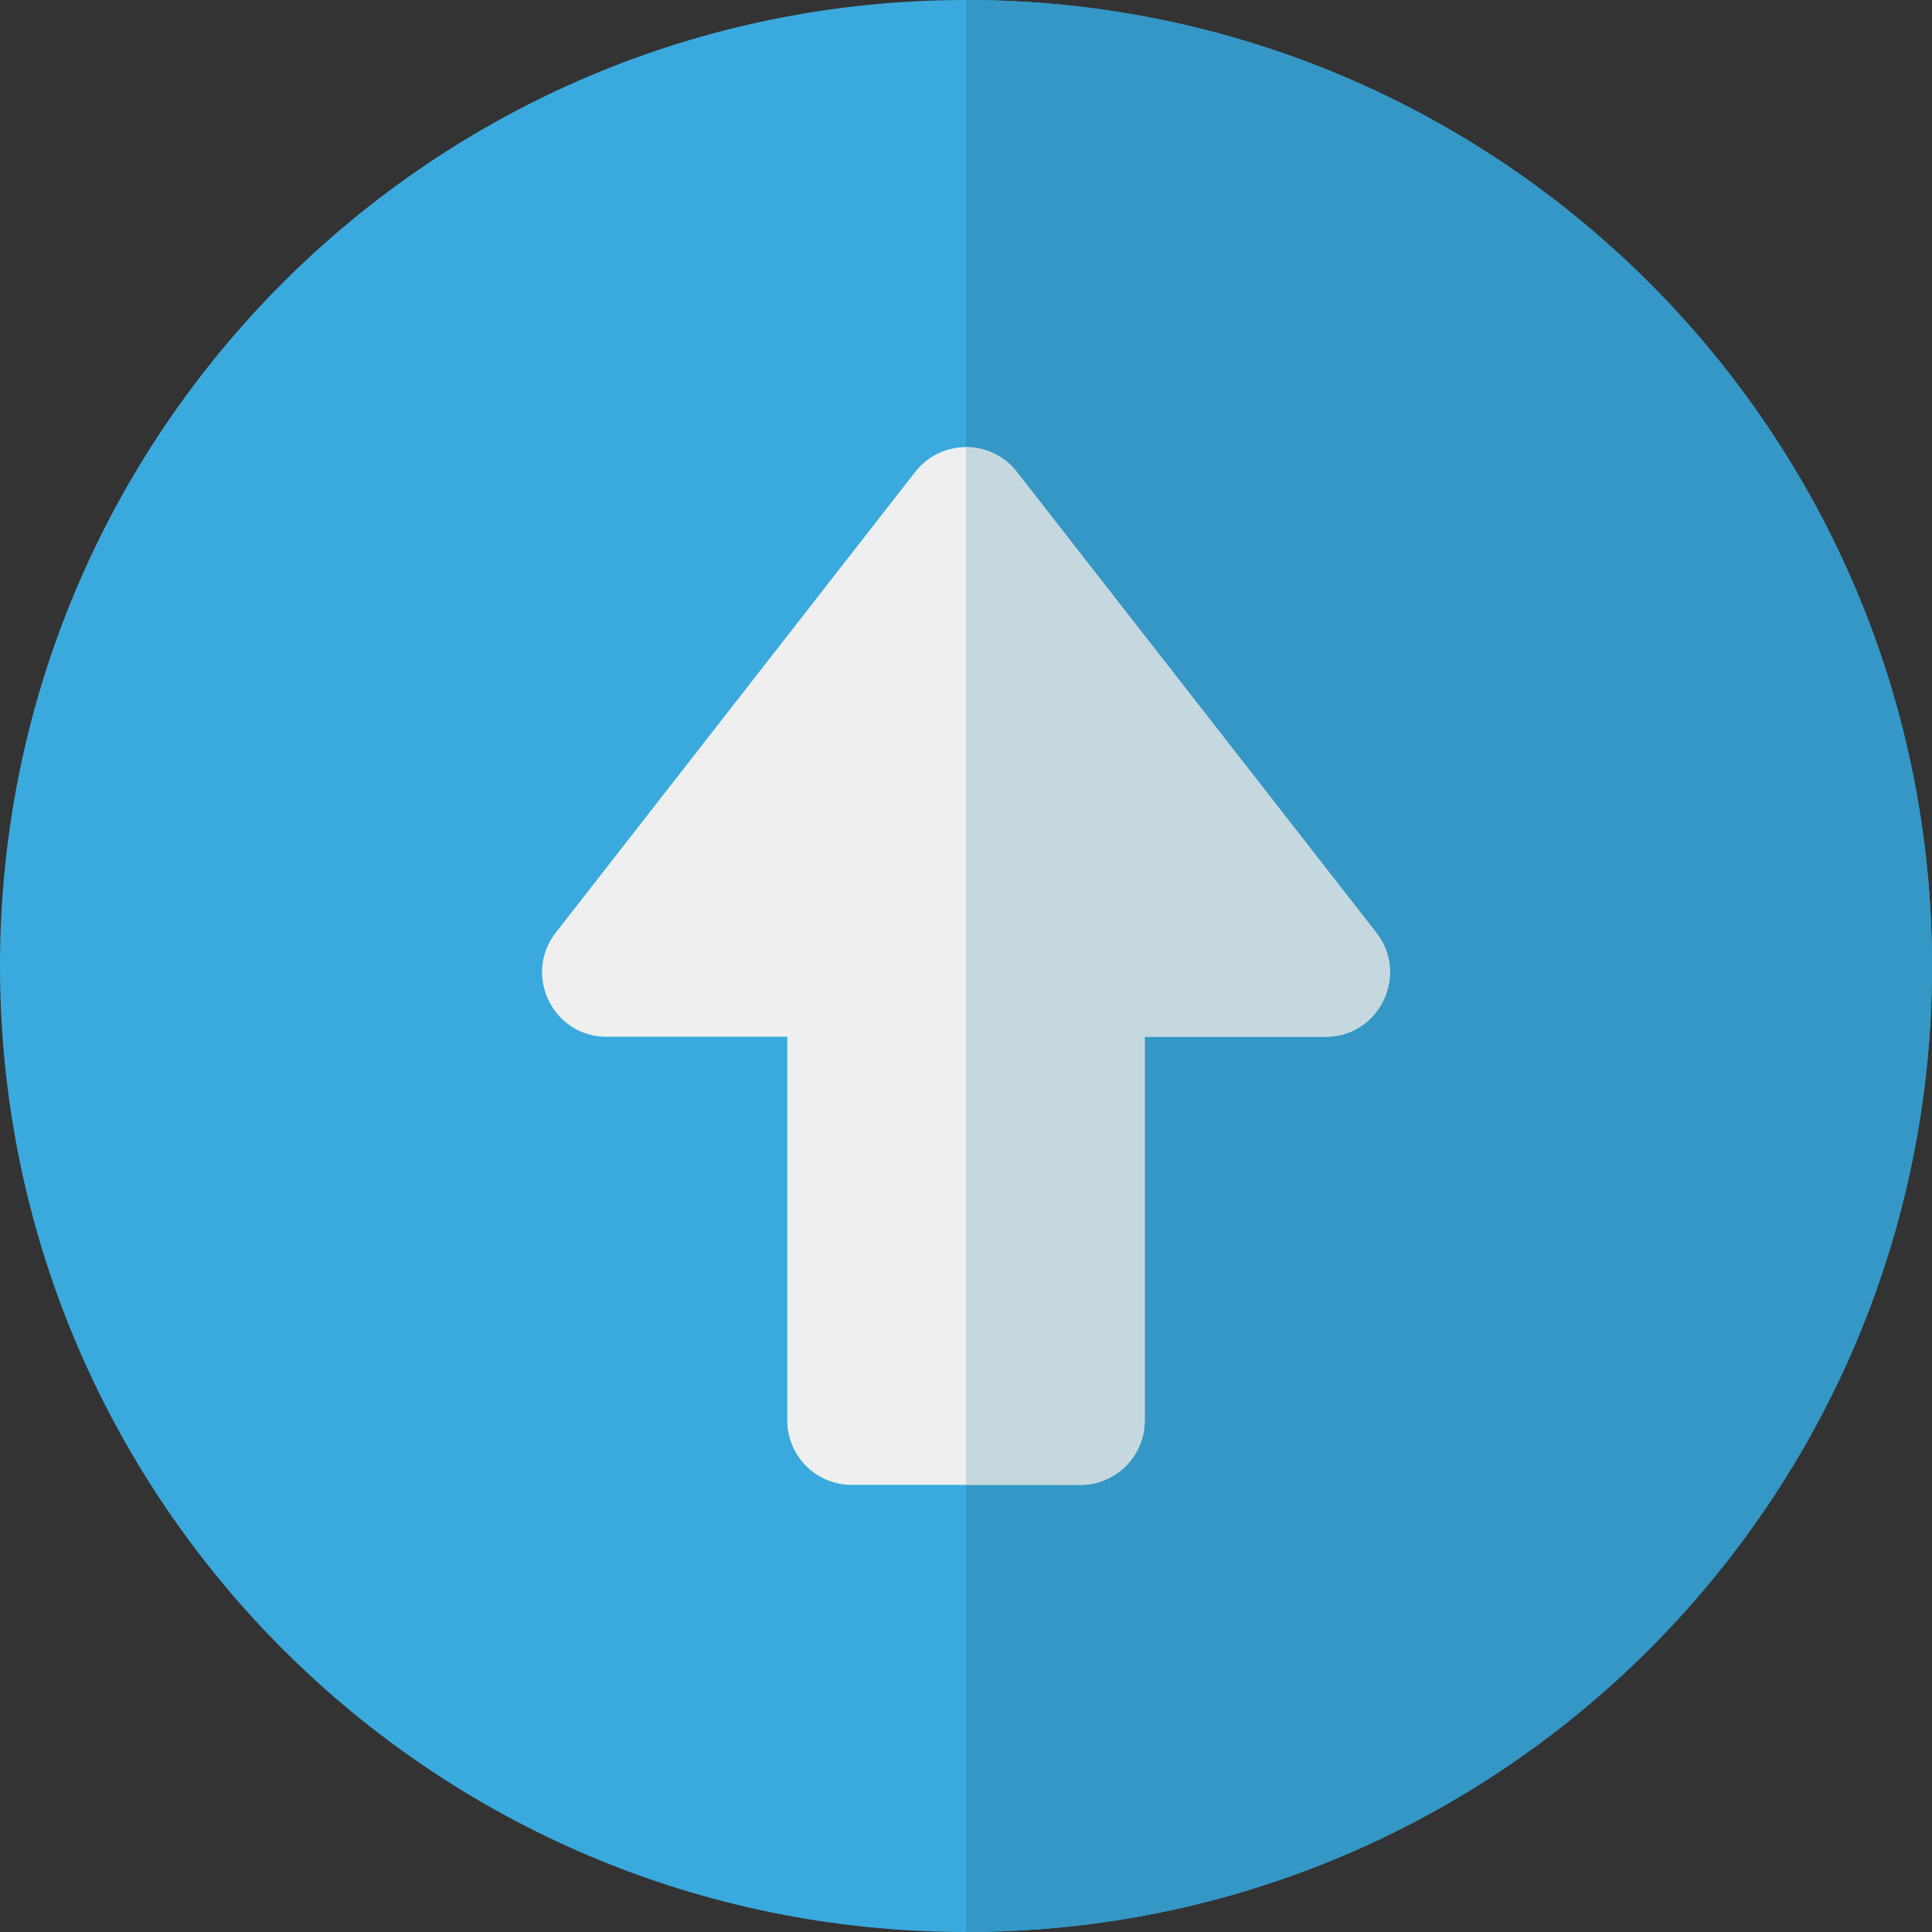 <?xml version="1.0" encoding="iso-8859-1"?>
<!-- Generator: Adobe Illustrator 19.0.0, SVG Export Plug-In . SVG Version: 6.00 Build 0)  -->
<svg version="1.1" id="Layer_1" xmlns="http://www.w3.org/2000/svg" xmlns:xlink="http://www.w3.org/1999/xlink" x="0px" y="0px"
	 viewBox="0 0 512 512" style="enable-background:new 0 0 512 512;" xml:space="preserve">
<rect x="0" y="0" width="512" height="512" fill="#333333" stroke="none"/>
<path style="fill:#3aaade;" d="M256,512C114.512,512,0,397.503,0,256C0,114.512,114.497,0,256,0c141.488,0,256,114.497,256,256
	C512,397.488,397.503,512,256,512z"/>
<path style="fill:#3497c5;" d="M256,0v512c141.503,0,256-114.512,256-256C512,114.497,397.488,0,256,0z"/>
<path style="fill:#EFEFEF;" d="M286.292,393.507h-60.584c-9.425,0-17.067-7.641-17.067-17.067V274.753h-47.918
	c-14.214,0-22.165-16.4-13.456-27.565l95.276-122.128c6.836-8.761,20.093-8.742,26.913,0l95.276,122.128
	c8.71,11.166,0.757,27.565-13.456,27.565h-47.918v101.688C303.359,385.867,295.718,393.507,286.292,393.507z"/>
<path style="fill:#C5D8DF;" d="M364.733,247.189l-95.276-122.128c-3.412-4.372-8.433-6.563-13.456-6.564v275.01h30.292
	c9.425,0,17.067-7.641,17.067-17.067V274.753h47.918C365.49,274.753,373.444,258.354,364.733,247.189z"/>
<g>
</g>
<g>
</g>
<g>
</g>
<g>
</g>
<g>
</g>
<g>
</g>
<g>
</g>
<g>
</g>
<g>
</g>
<g>
</g>
<g>
</g>
<g>
</g>
<g>
</g>
<g>
</g>
<g>
</g>
</svg>
